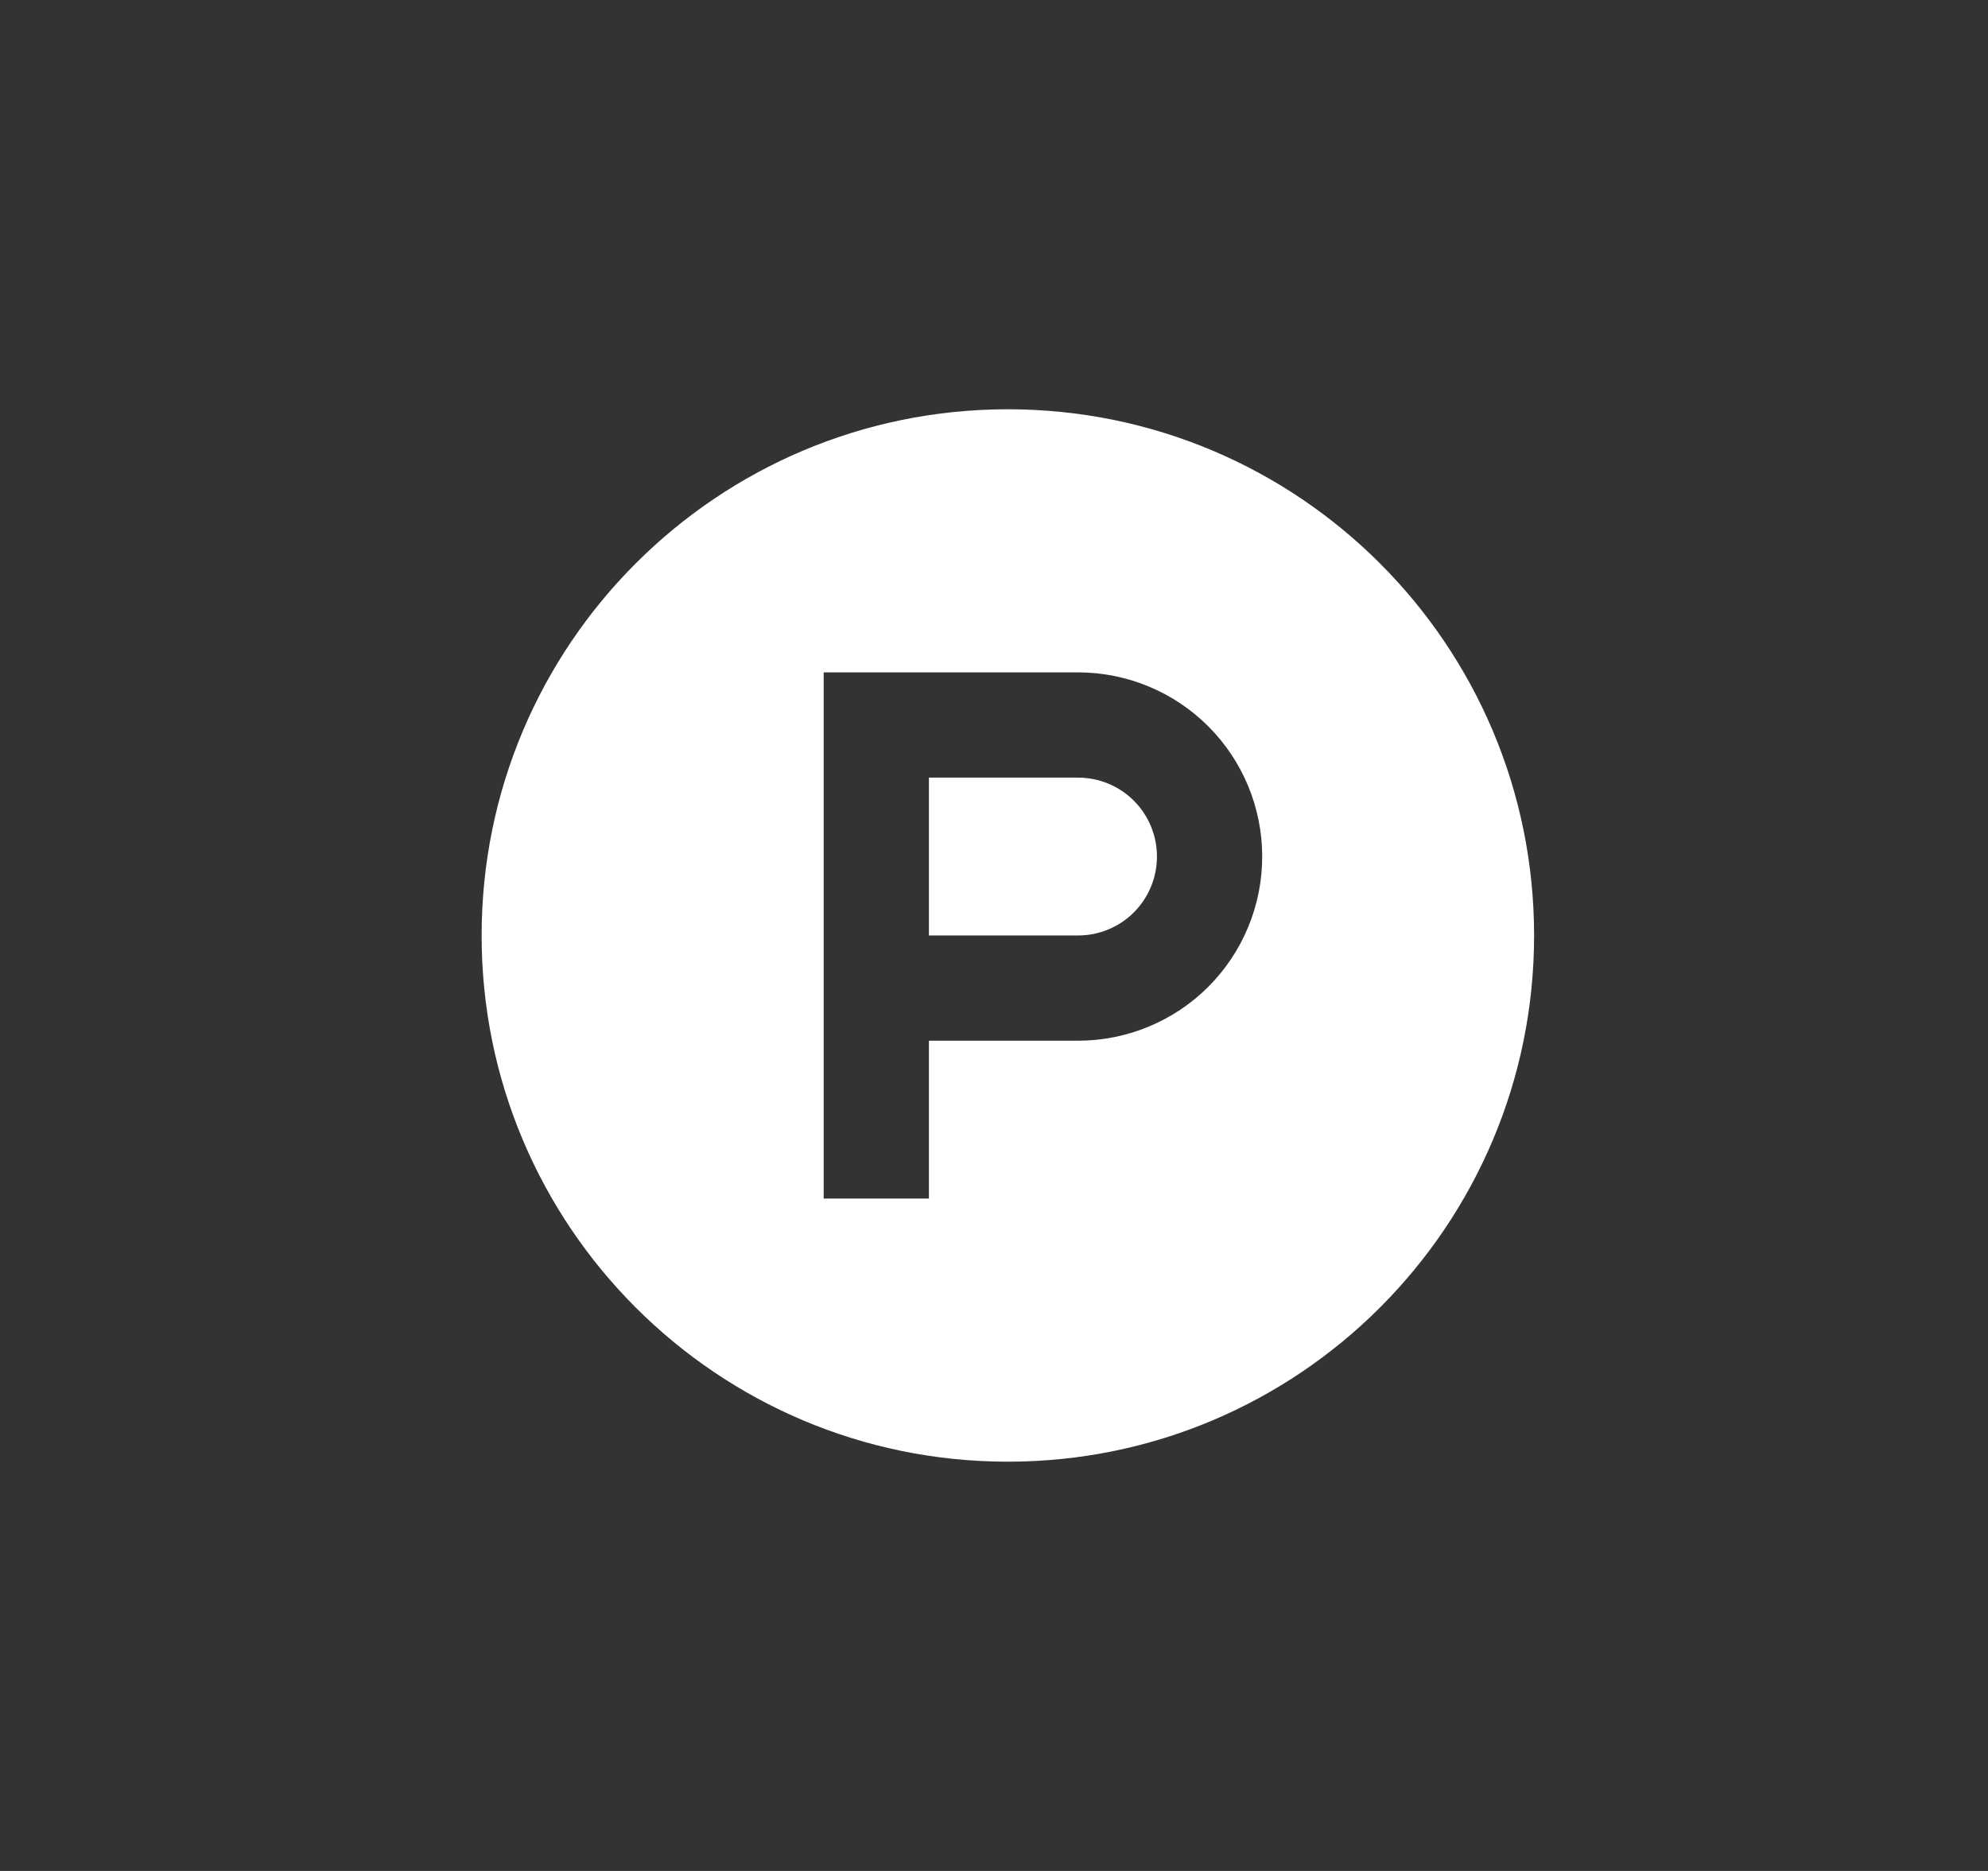 <svg width="34" height="32" viewBox="0 0 34 32" fill="none" xmlns="http://www.w3.org/2000/svg">
<rect x="0" y="0" width="34" height="32" fill="#333333" stroke="none"/>
<path fill-rule="evenodd" clip-rule="evenodd" d="M17.237 25C22.207 25 26.237 20.971 26.237 16C26.237 11.029 22.207 7 17.237 7C12.266 7 8.237 11.029 8.237 16C8.237 20.971 12.266 25 17.237 25ZM15.887 16H18.437C18.795 16 19.139 15.858 19.392 15.605C19.645 15.351 19.787 15.008 19.787 14.65C19.787 14.292 19.645 13.949 19.392 13.695C19.139 13.442 18.795 13.3 18.437 13.3H15.887V16ZM14.087 11.5H18.437C19.273 11.5 20.074 11.832 20.665 12.423C21.255 13.013 21.587 13.815 21.587 14.65C21.587 15.486 21.255 16.287 20.665 16.878C20.074 17.468 19.273 17.8 18.437 17.8H15.887V20.5H14.087V11.5Z" fill="white"/>
</svg>
